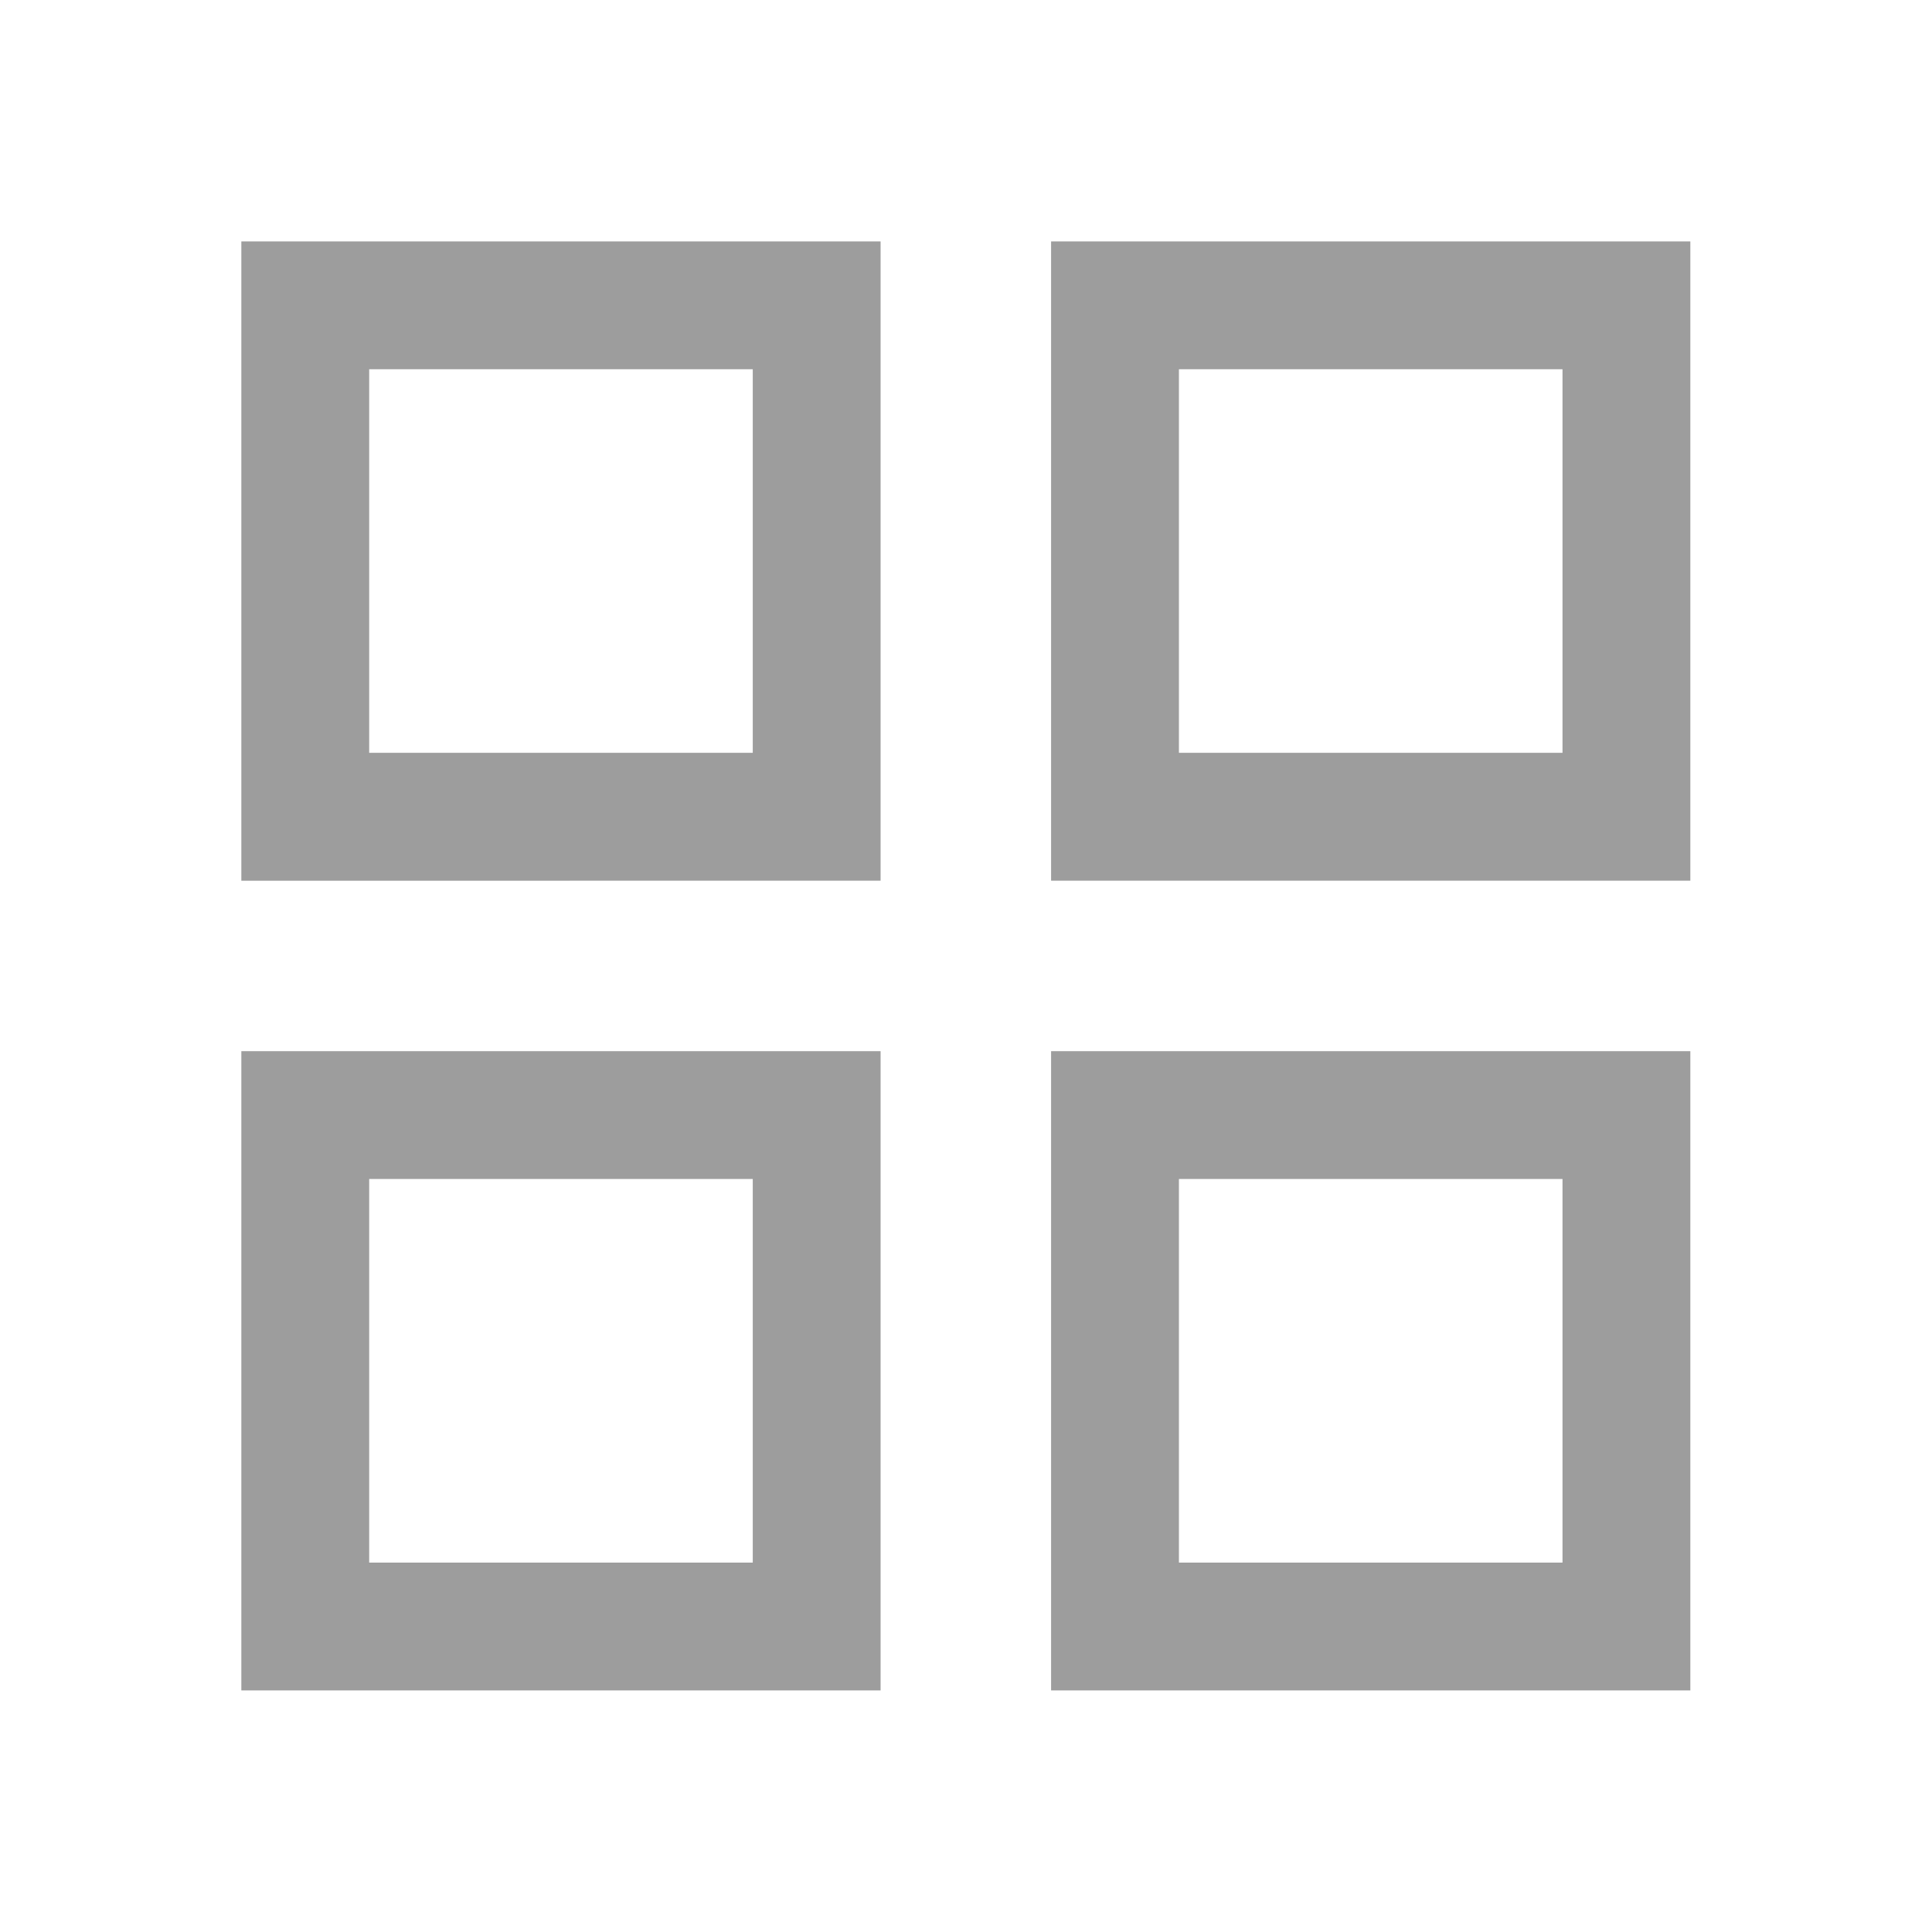 <svg xmlns="http://www.w3.org/2000/svg" width="24" height="24" viewBox="0 0 24 24">
  <g id="Group_7761" data-name="Group 7761" transform="translate(24302 7671)">
    <rect id="Rectangle_4826" data-name="Rectangle 4826" width="24" height="24" transform="translate(-24302 -7671)" fill="#263f92" opacity="0"/>
    <path id="grid_view_FILL0_wght300_GRAD0_opsz24" d="M140-812.058V-820h7.941v7.941ZM140-802v-7.941h7.941V-802Zm10.059-10.059V-820H158v7.941Zm0,10.059v-7.941H158V-802Zm-8.471-11.647h4.765v-4.765h-4.765Zm10.059,0h4.765v-4.765h-4.765Zm0,10.059h4.765v-4.765h-4.765Zm-10.059,0h4.765v-4.765h-4.765ZM151.648-813.646ZM151.648-808.352ZM146.354-808.352ZM146.354-813.646Z" transform="translate(-24439.002 -6848.001)" fill="#9d9d9d"/>
  </g>
</svg>
